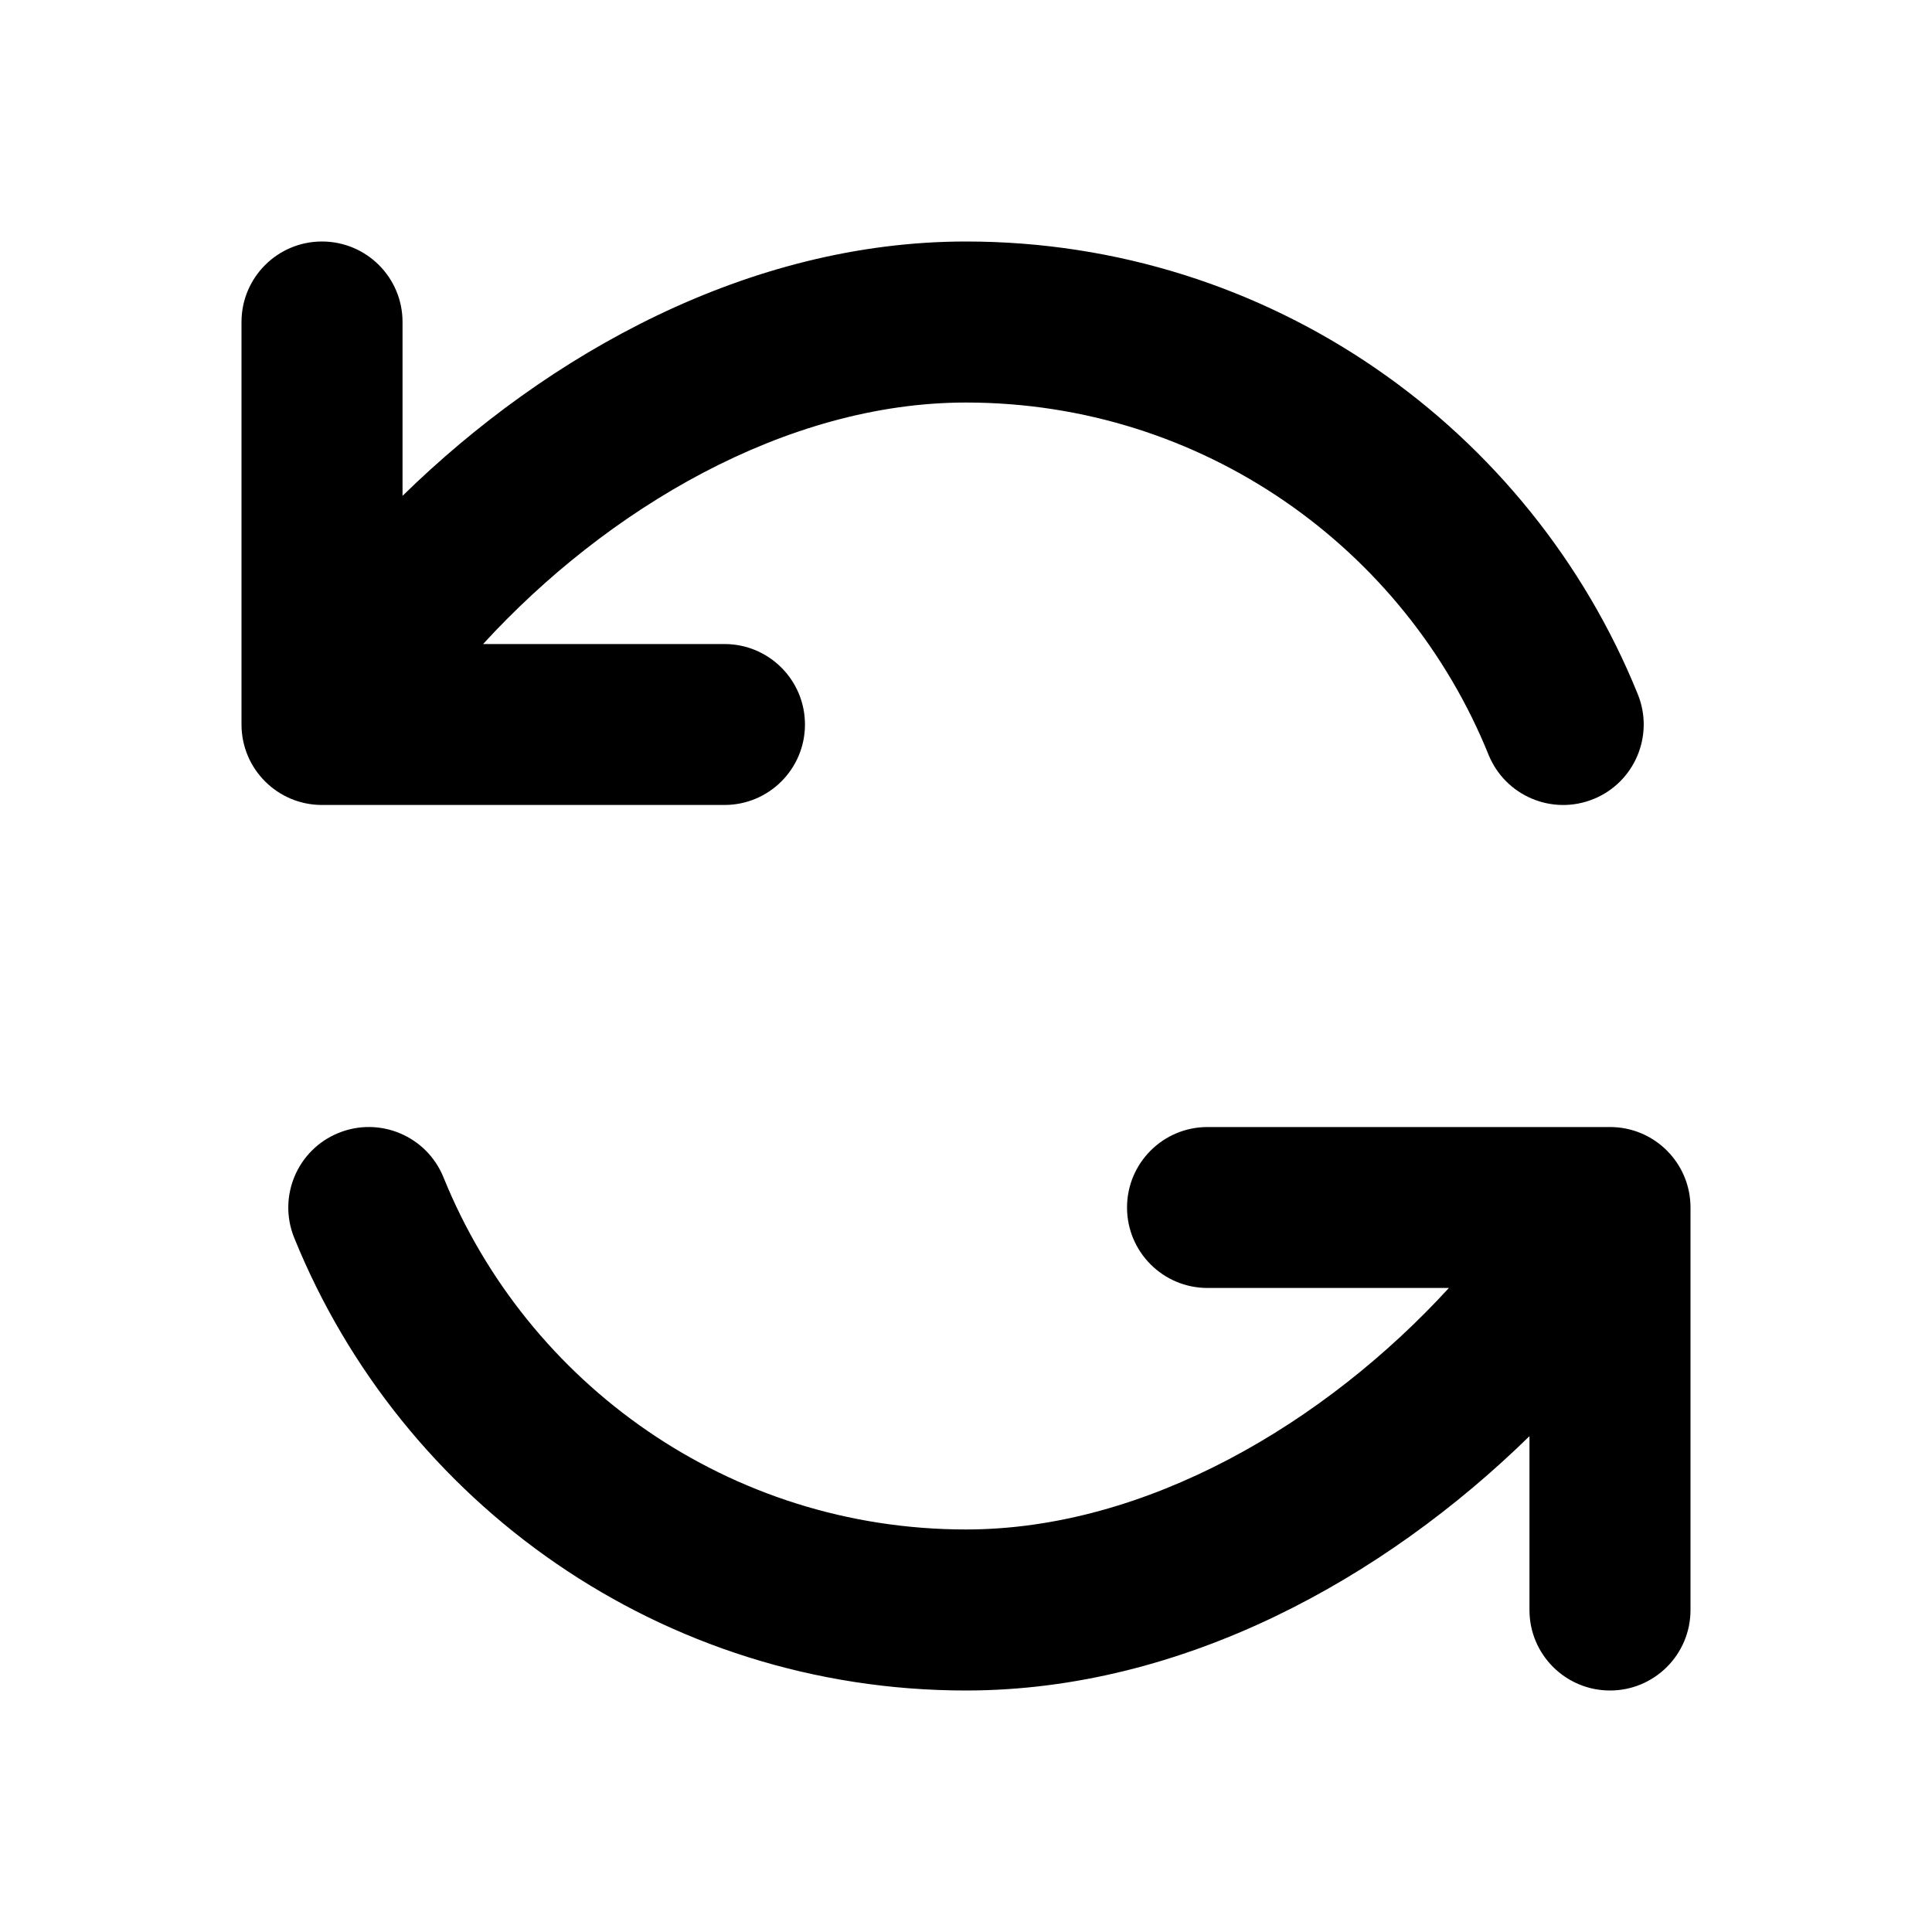 <svg width="20" height="20" viewBox="0 0 20 20" fill="none" xmlns="http://www.w3.org/2000/svg">
<path d="M10 2.5C13.149 2.5 15.843 4.44 16.955 7.188C17.127 7.614 16.921 8.1 16.495 8.272C16.068 8.445 15.582 8.239 15.409 7.812C14.543 5.673 12.447 4.167 10 4.167C8.129 4.167 6.277 5.274 5.001 6.667H7.5C7.96 6.667 8.333 7.04 8.333 7.5C8.333 7.96 7.96 8.333 7.5 8.333H3.333C2.873 8.333 2.5 7.96 2.5 7.5V3.333C2.5 2.873 2.873 2.5 3.333 2.5C3.794 2.5 4.167 2.873 4.167 3.333V5.133C5.671 3.661 7.753 2.5 10 2.5ZM17.5 16.667C17.5 17.127 17.127 17.5 16.667 17.5C16.206 17.5 15.833 17.127 15.833 16.667V14.867C14.329 16.339 12.247 17.5 10 17.5C6.851 17.5 4.157 15.559 3.045 12.812C2.873 12.386 3.079 11.9 3.505 11.728C3.932 11.555 4.418 11.761 4.591 12.188C5.457 14.327 7.553 15.833 10 15.833C11.871 15.833 13.723 14.726 14.999 13.333H12.5C12.04 13.333 11.667 12.96 11.667 12.5C11.667 12.04 12.04 11.667 12.5 11.667H16.667C17.127 11.667 17.5 12.04 17.5 12.5V16.667Z" fill="currentColor"/>
</svg>
